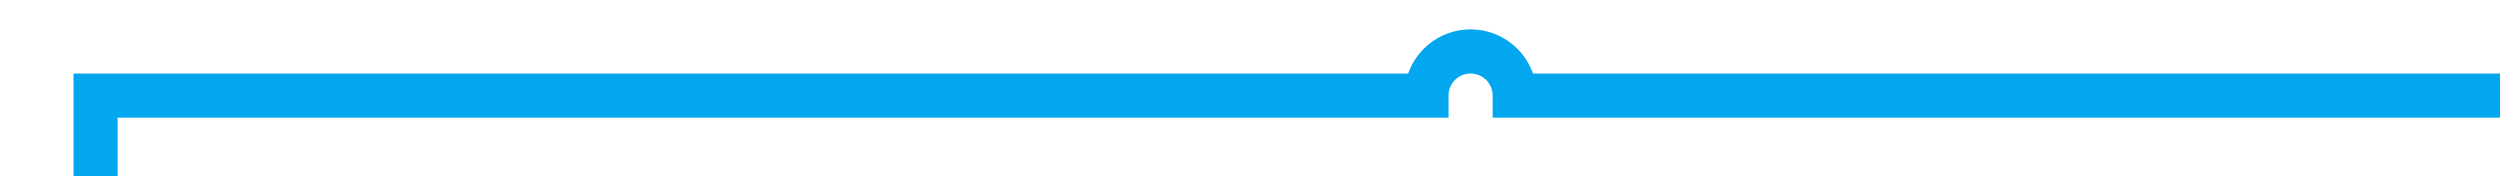 ﻿<?xml version="1.0" encoding="utf-8"?>
<svg version="1.1" xmlns:xlink="http://www.w3.org/1999/xlink" width="170px" height="12px" preserveAspectRatio="xMinYMid meet" viewBox="1570 749 170 10" xmlns="http://www.w3.org/2000/svg">
  <path d="M 1740 754.5  L 1673 754.5  A 3 3 0 0 0 1670 751.5 A 3 3 0 0 0 1667 754.5 L 1576.5 754.5  L 1576.5 1441.5  L 1412.5 1441.5  " stroke-width="3" stroke-dasharray="0" stroke="rgba(2, 167, 240, 1)" fill="none" class="stroke" />
</svg>